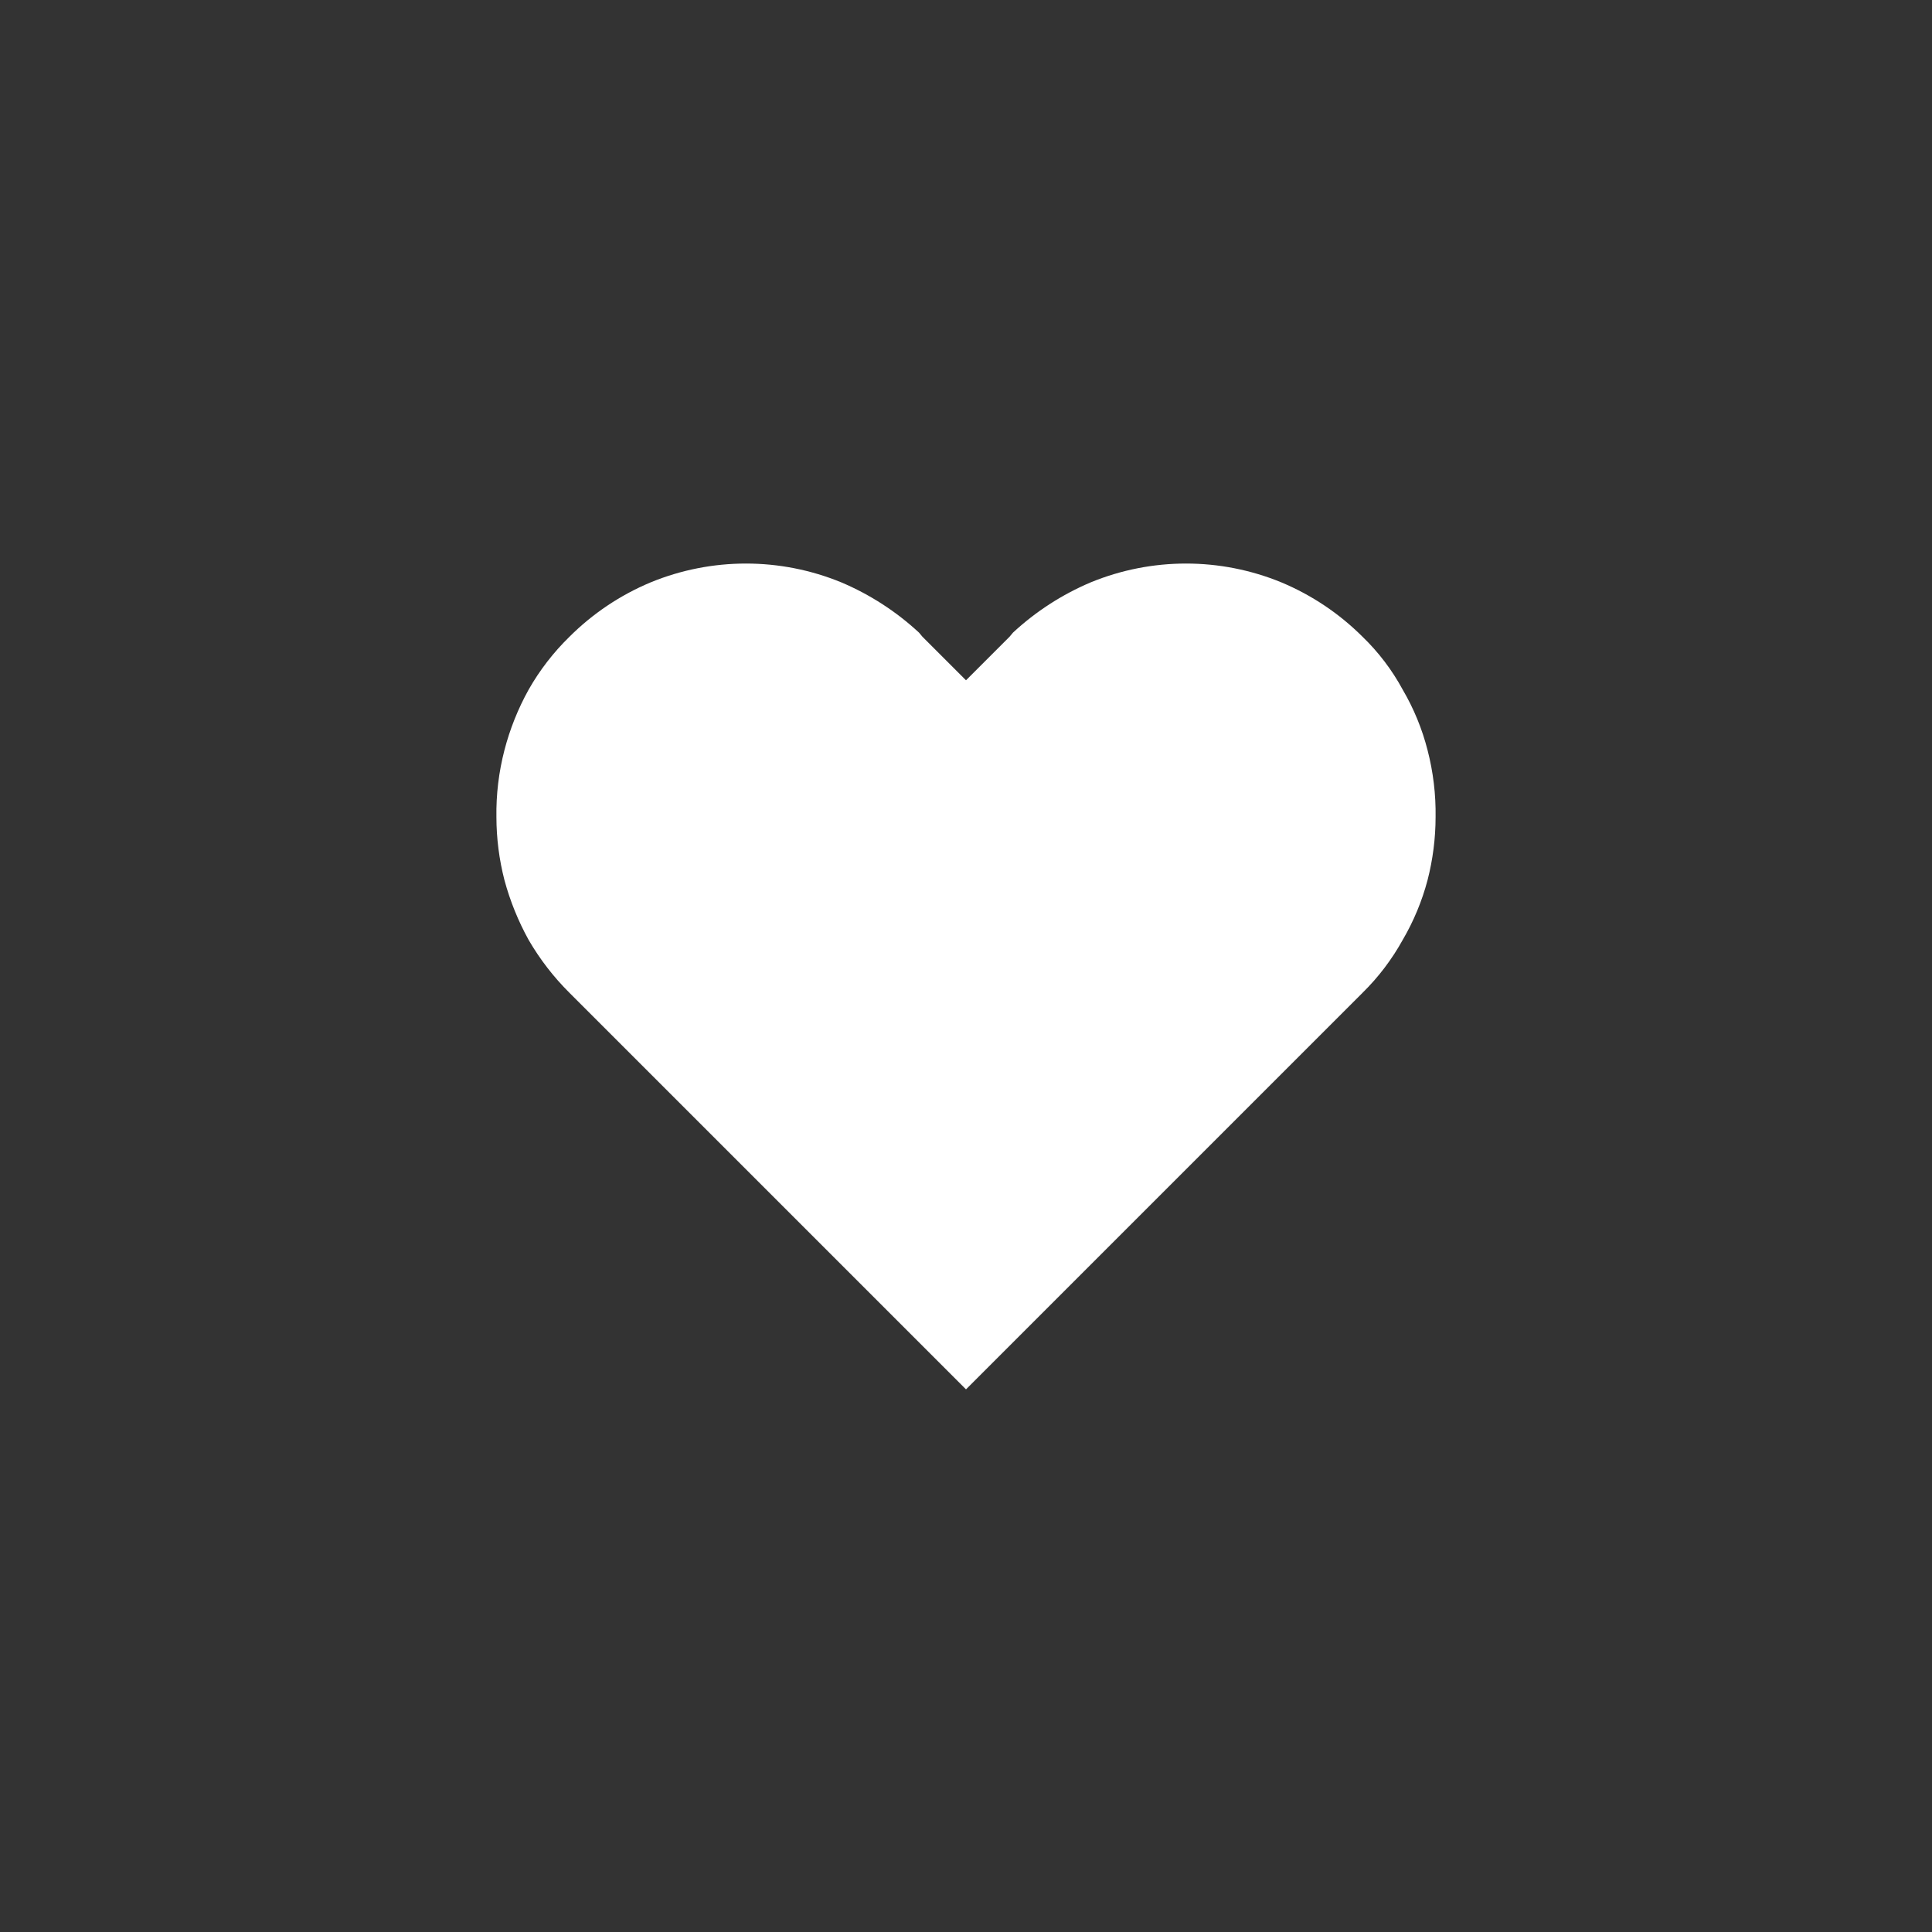 <svg width="144" height="144" xmlns="http://www.w3.org/2000/svg" fill="white"><rect width="100%" height="100%" fill="#333333" stroke="none"/><path d="M106.4 55.904C105.996 54.325 105.374 52.81 104.55 51.404C103.759 49.941 102.746 48.608 101.55 47.454C99.815 45.724 97.76 44.349 95.5 43.404C90.951 41.537 85.849 41.537 81.3 43.404C79.164 44.308 77.201 45.577 75.5 47.154L75.25 47.454L72 50.704L68.75 47.454L68.5 47.154C66.799 45.577 64.836 44.308 62.7 43.404C58.151 41.537 53.049 41.537 48.5 43.404C46.24 44.349 44.185 45.724 42.45 47.454C41.253 48.62 40.226 49.95 39.4 51.404C38.613 52.822 38.008 54.334 37.6 55.904C37.176 57.536 36.974 59.218 37 60.904C37.003 62.489 37.204 64.068 37.6 65.604C38.019 67.154 38.624 68.648 39.4 70.054C40.239 71.499 41.264 72.827 42.45 74.004L72 103.554L101.55 74.004C102.736 72.839 103.746 71.508 104.55 70.054C105.365 68.661 105.987 67.164 106.4 65.604C106.796 64.068 106.998 62.489 107 60.904C107.026 59.218 106.824 57.536 106.4 55.904Z"></path></svg>